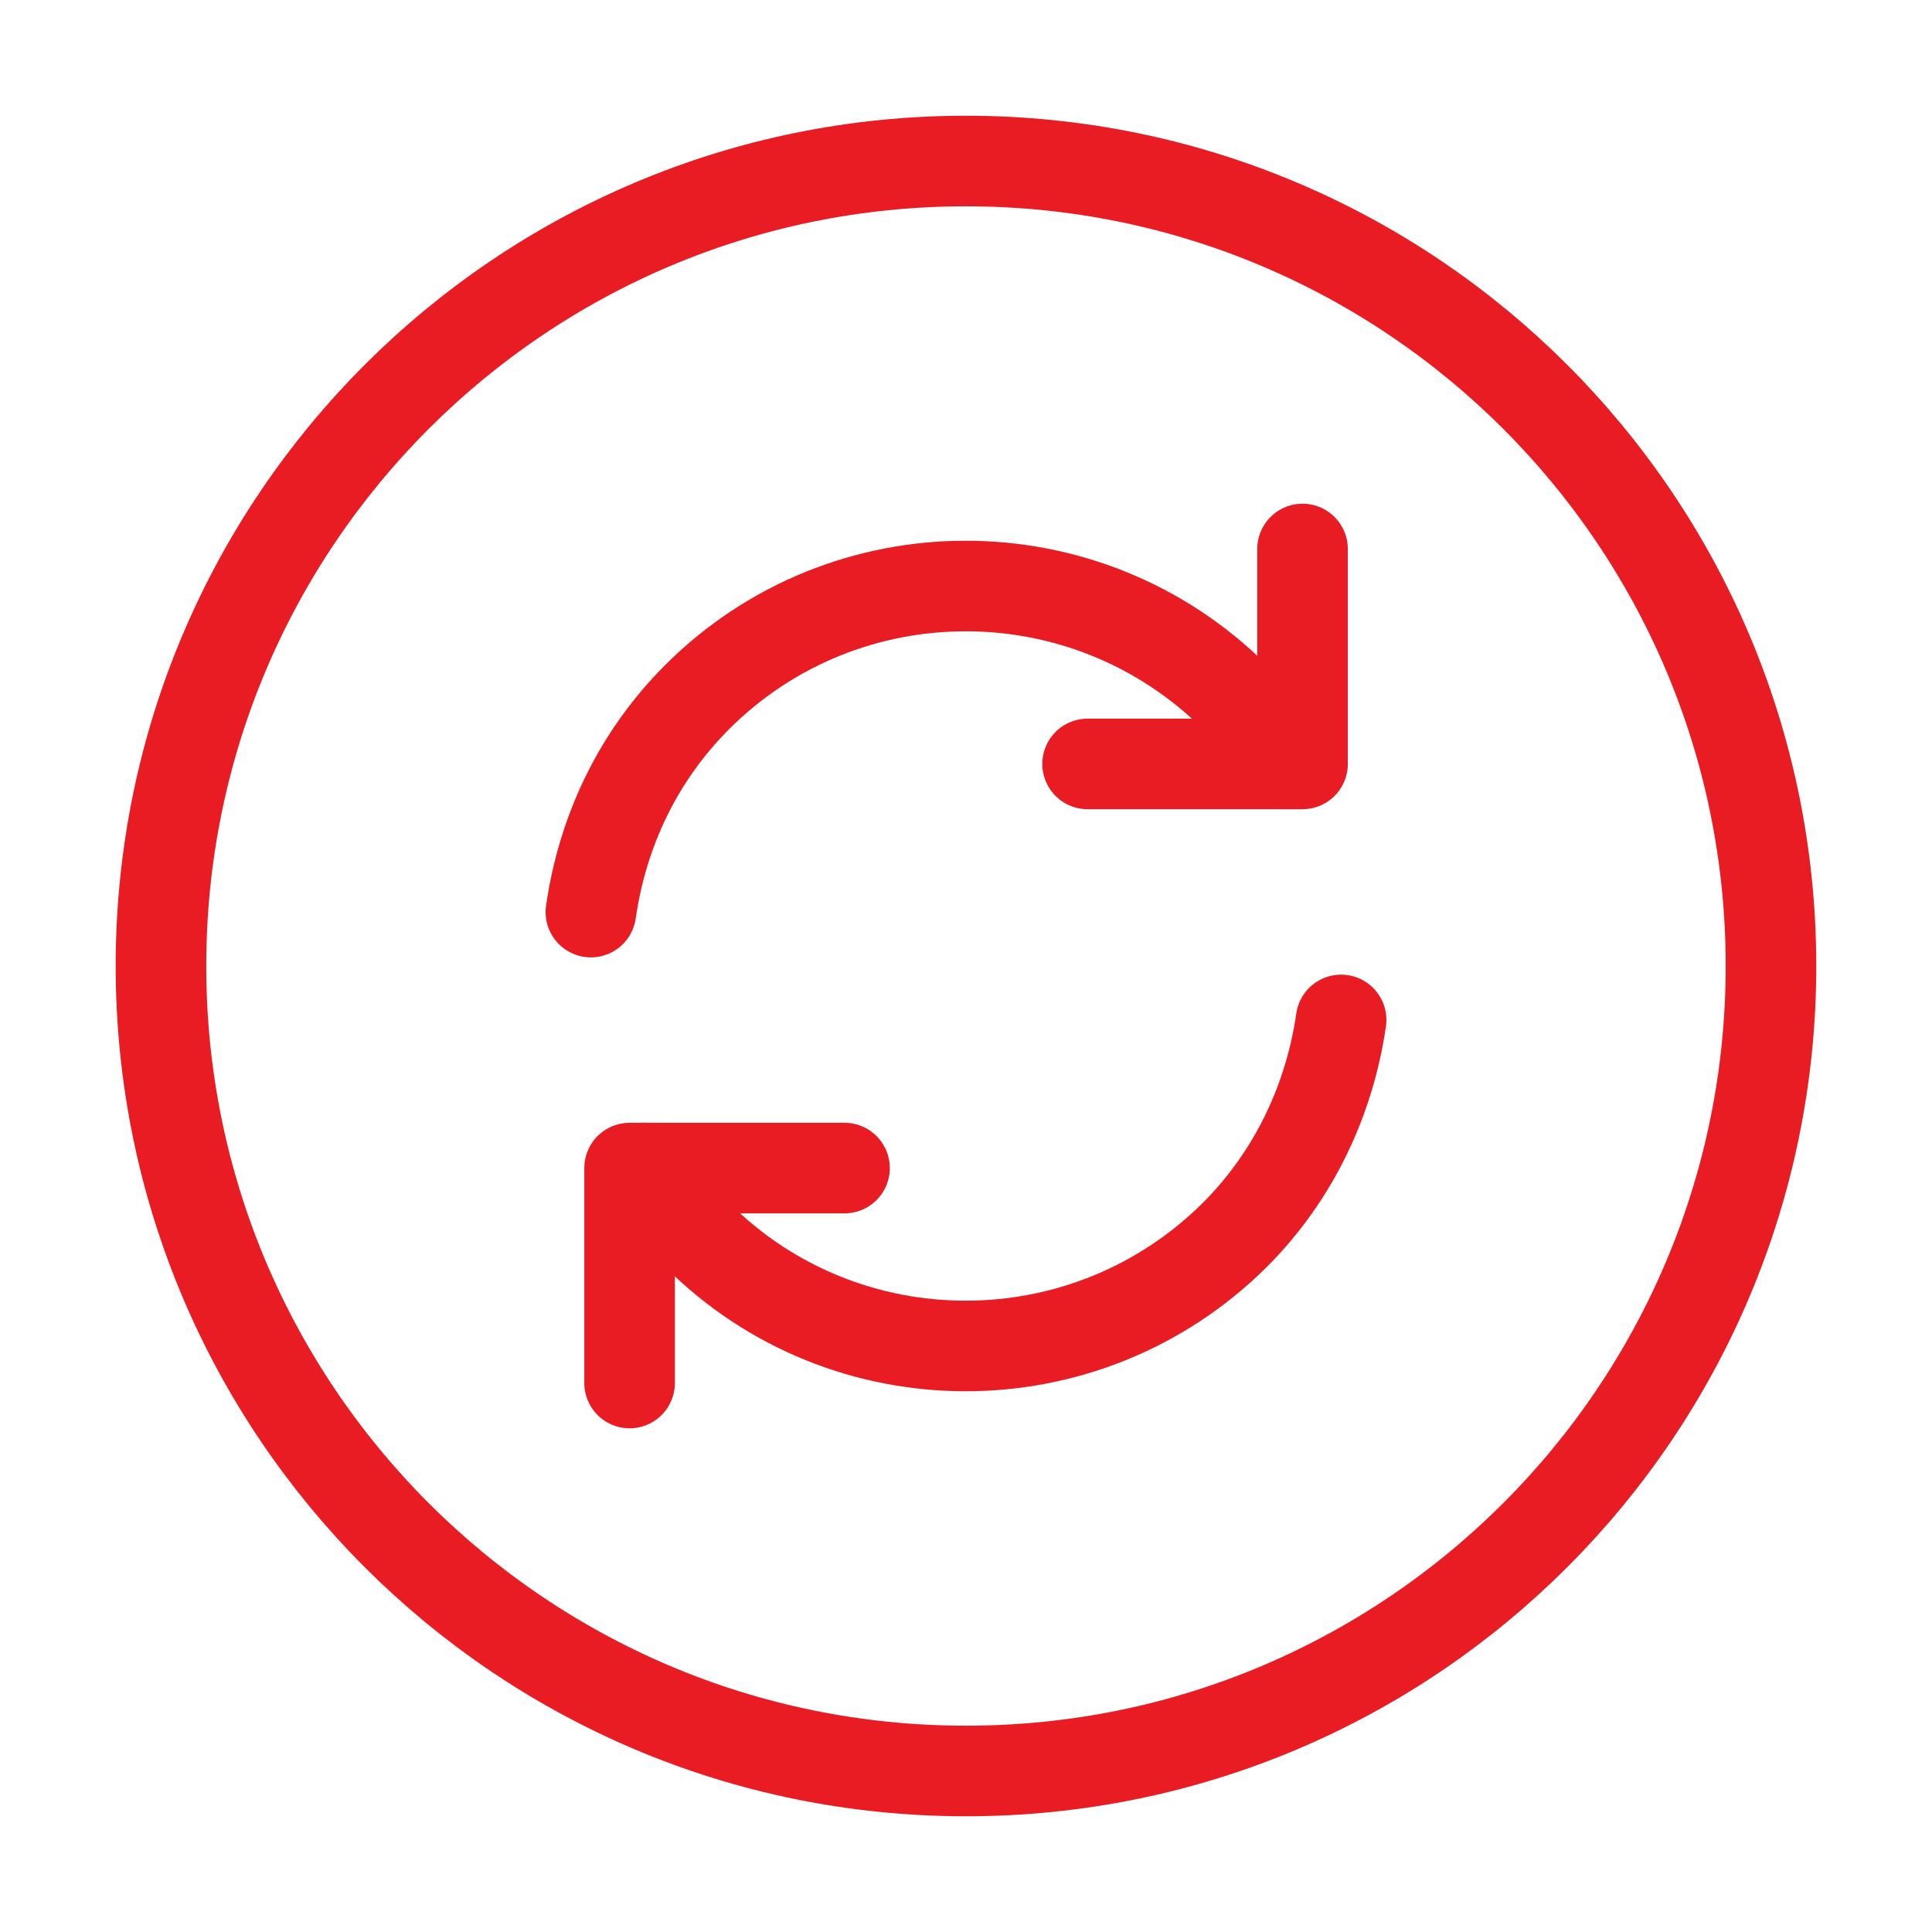 <svg width="32" height="32" viewBox="0 0 32 32" fill="none" xmlns="http://www.w3.org/2000/svg">
<path d="M15.999 29.333C23.363 29.333 29.333 23.364 29.333 16C29.333 8.636 23.363 2.667 15.999 2.667C8.636 2.667 2.666 8.636 2.666 16C2.666 23.364 8.636 29.333 15.999 29.333Z" stroke="#E91C24" stroke-width="1.5" stroke-linecap="round" stroke-linejoin="round"/>
<path d="M10.68 19.346C10.92 19.746 11.213 20.12 11.546 20.453C14 22.907 17.986 22.907 20.453 20.453C21.453 19.453 22.026 18.186 22.213 16.893" stroke="#E91C24" stroke-width="1.5" stroke-linecap="round" stroke-linejoin="round"/>
<path d="M9.787 15.107C9.974 13.8 10.547 12.546 11.547 11.546C14.001 9.093 17.987 9.093 20.454 11.546C20.8 11.893 21.08 12.267 21.32 12.653" stroke="#E91C24" stroke-width="1.5" stroke-linecap="round" stroke-linejoin="round"/>
<path d="M10.428 22.907V19.347H13.988" stroke="#E91C24" stroke-width="1.5" stroke-linecap="round" stroke-linejoin="round"/>
<path d="M21.574 9.093V12.653H18.014" stroke="#E91C24" stroke-width="1.5" stroke-linecap="round" stroke-linejoin="round"/>
</svg>
